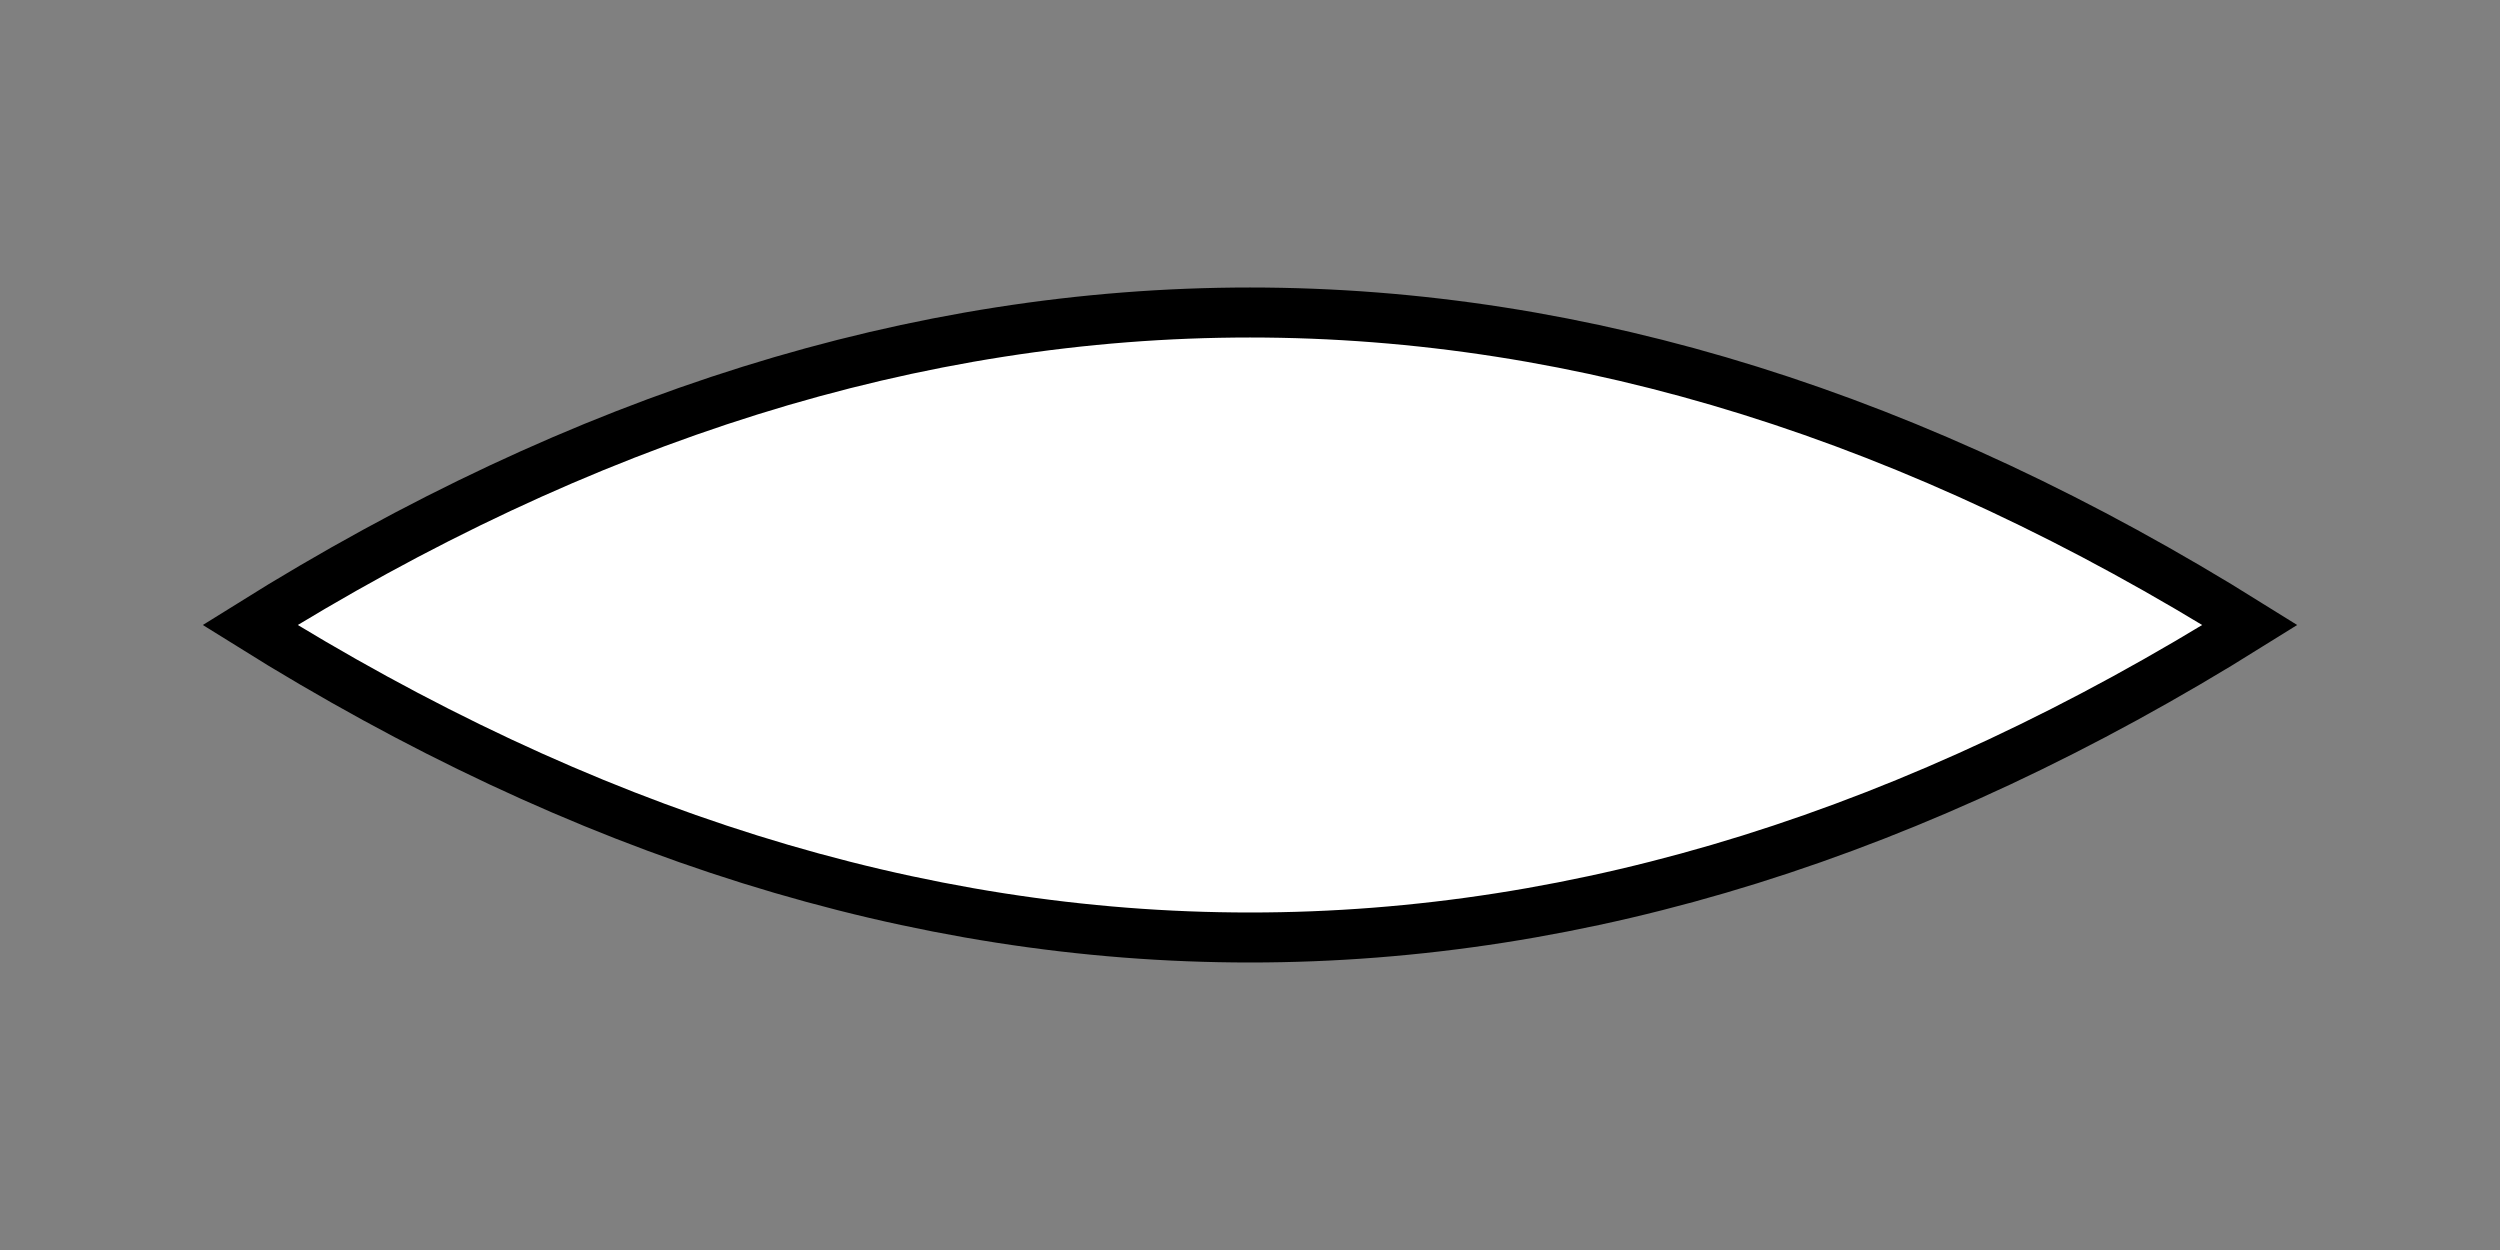 <?xml version="1.0" encoding="UTF-8"?>
<svg xmlns="http://www.w3.org/2000/svg" width="100" height="50" viewBox="0 0 100 50">
  <rect x="0" y="0" width="100" height="50" fill="#808080" stroke="none"/>
  <path d="M 10,25 Q 50,50 90,25 Q 50,0 10,25 Z" fill="white" stroke="black" stroke-width="2"/>
</svg>